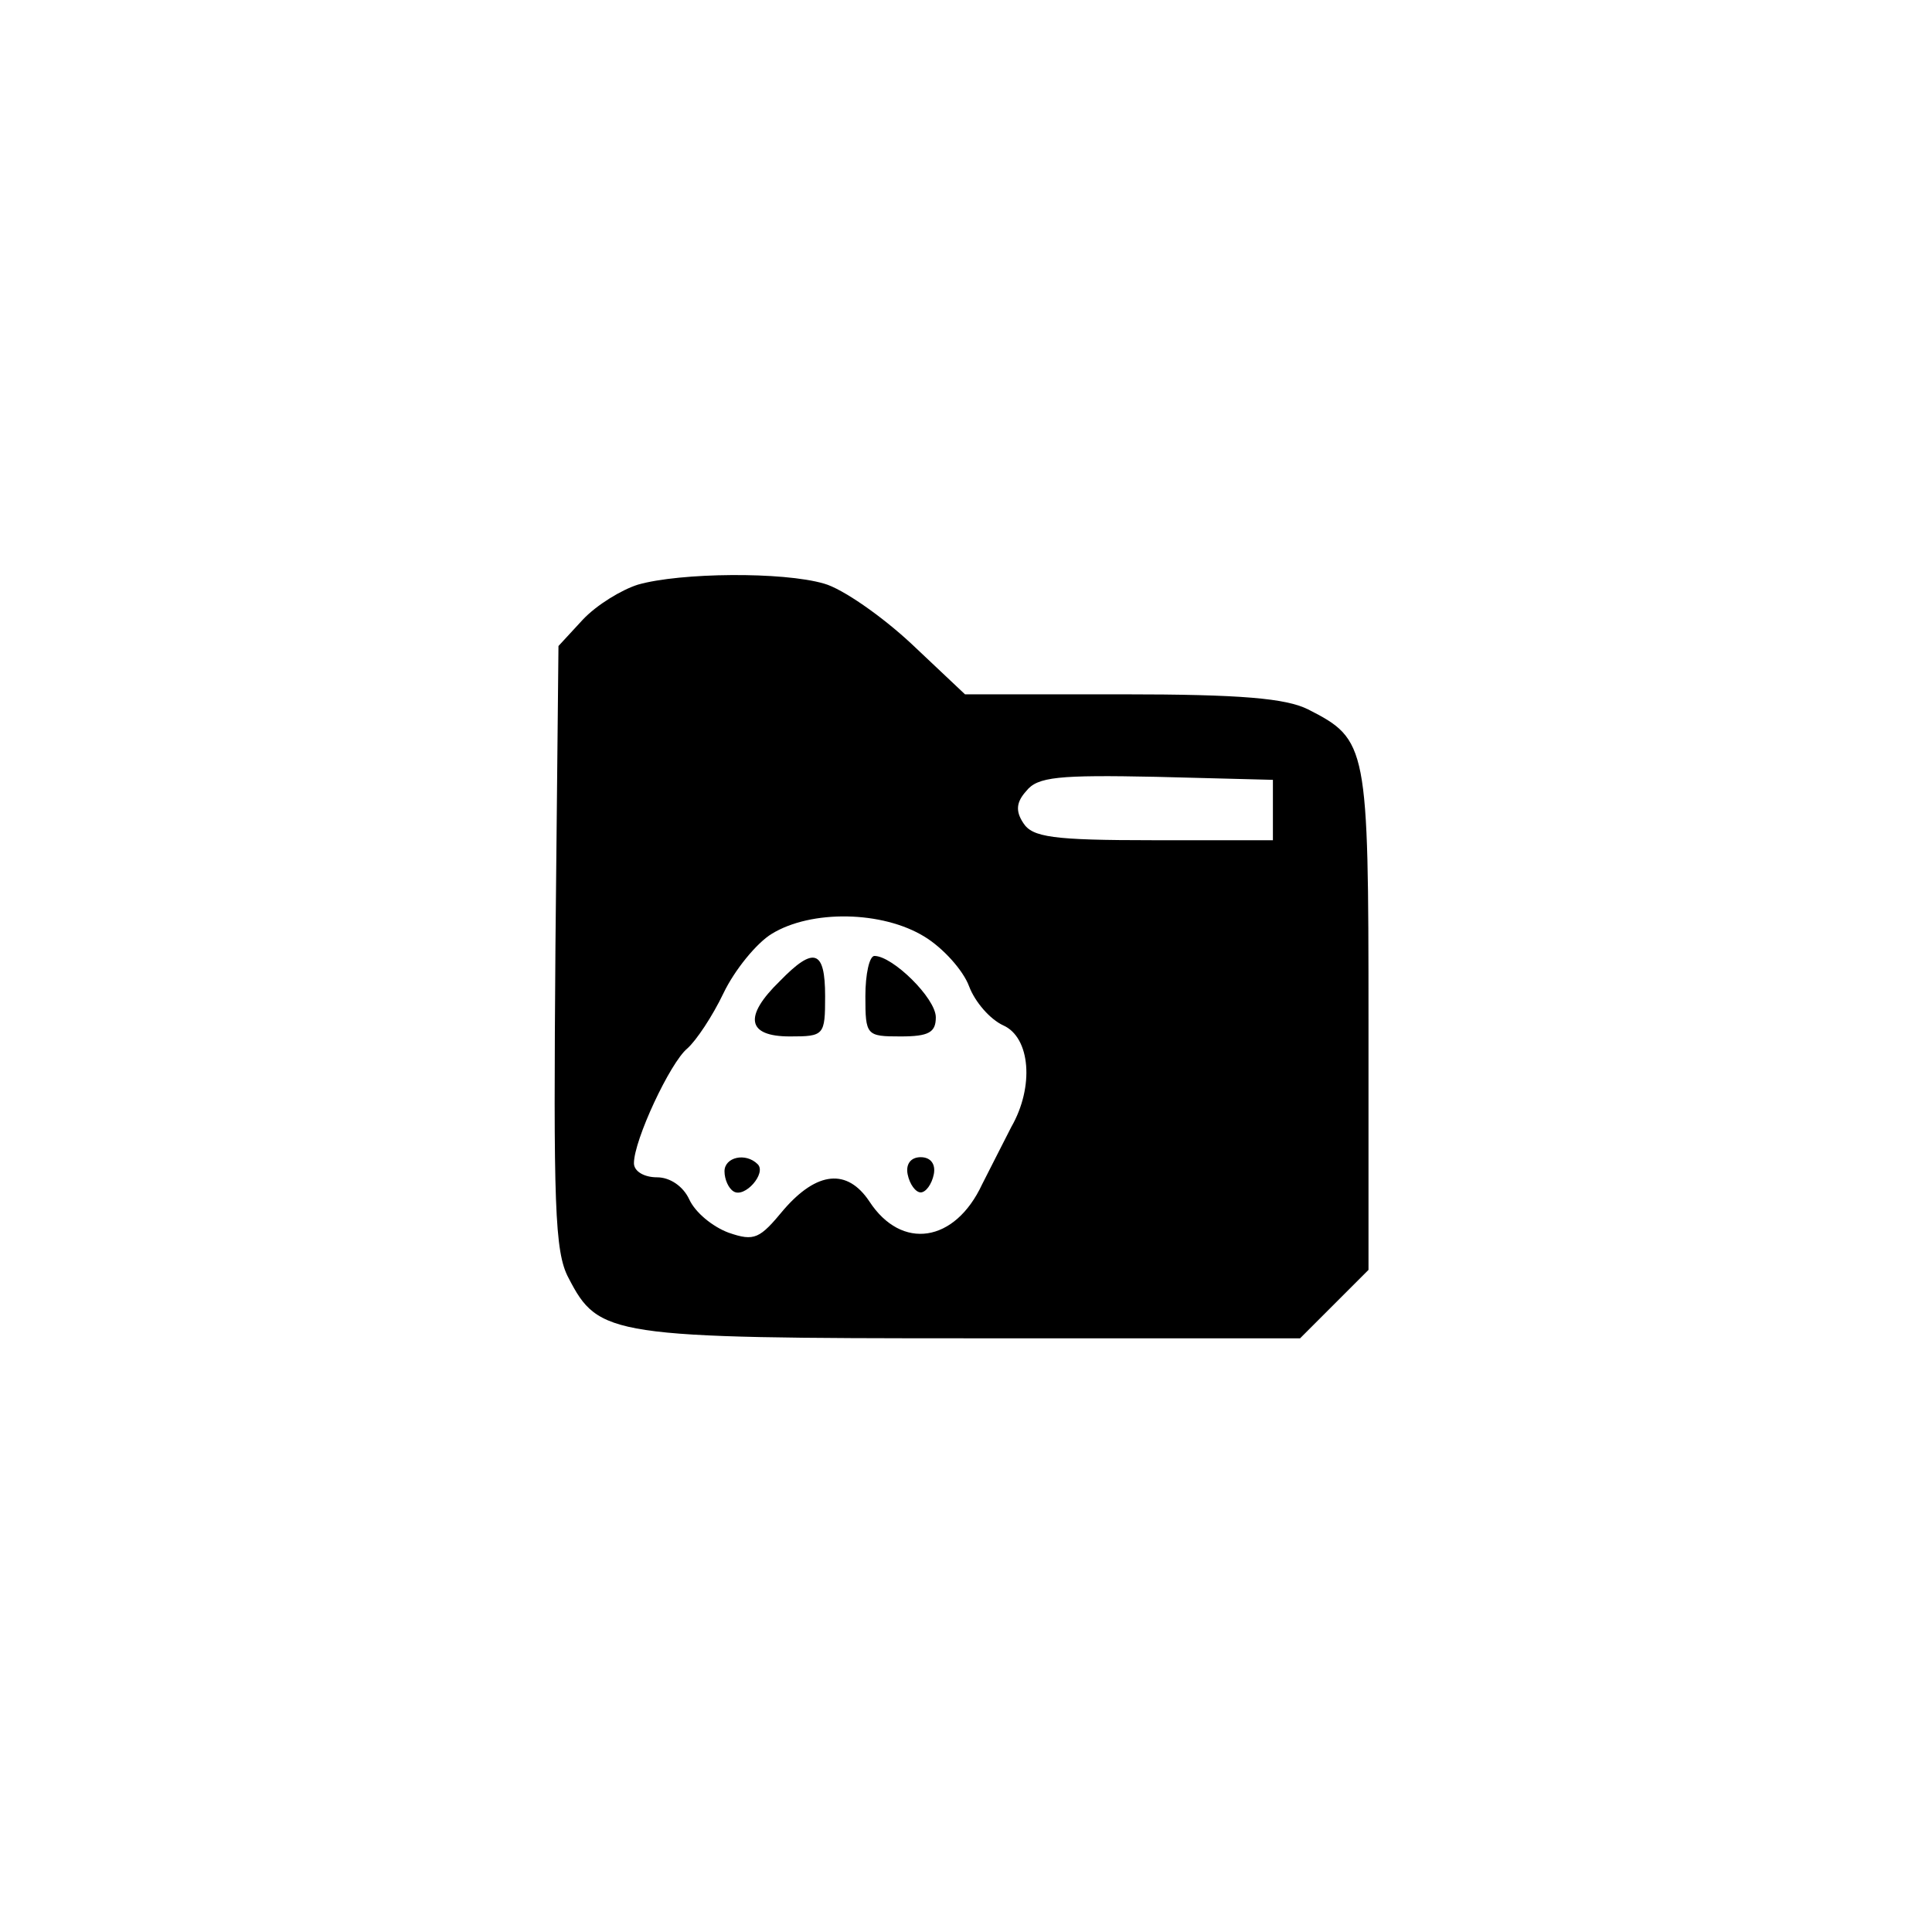 <?xml version="1.0" standalone="no"?>
<!DOCTYPE svg PUBLIC "-//W3C//DTD SVG 20010904//EN"
 "http://www.w3.org/TR/2001/REC-SVG-20010904/DTD/svg10.dtd">
<svg version="1.0" xmlns="http://www.w3.org/2000/svg"
 width="192pt" height="192pt" viewBox="0 0 192 192"
 preserveAspectRatio="xMidYMid meet">
<g transform="translate(0,192) scale(0.1,-0.1)"
fill="#000000" stroke="none">
811 c445 -92 729 -532 635 -987 -62 -301 -295 -546 -601 -630 -91 -26 -329
-26 -420 0 -291 80 -516 305 -596 596 -26 91 -26 329 0 420 120 433 542 692
982 601z"/>
<path d="M634 1339 c-16 -5 -41 -20 -55 -35 l-24 -26 -3 -298 c-2 -256 -1
-304 13 -330 30 -58 41 -60 401 -60 l326 0 34 34 34 34 0 249 c0 272 -1 278
-60 308 -22 11 -66 15 -185 15 l-156 0 -53 50 c-30 28 -69 55 -87 60 -41 12
-143 11 -185 -1z m631 -224 l0 -30 -119 0 c-100 0 -120 3 -129 17 -8 12 -7 21
3 32 11 14 32 16 129 14 l116 -3 0 -30z m-346 -126 c18 -11 38 -33 44 -49 6
-16 21 -33 34 -39 27 -12 31 -61 8 -101 -7 -14 -20 -39 -29 -57 -27 -58 -80
-66 -112 -17 -22 33 -52 30 -85 -8 -24 -29 -29 -32 -55 -23 -16 6 -33 20 -39
33 -6 13 -19 22 -32 22 -13 0 -23 6 -23 14 0 23 36 100 53 114 9 8 25 32 36
55 11 23 33 50 48 59 39 24 110 23 152 -3z"/>
<path d="M775 945 c-36 -35 -33 -55 10 -55 34 0 35 1 35 40 0 46 -11 50 -45
15z"/>
<path d="M860 930 c0 -39 1 -40 35 -40 28 0 35 4 35 19 0 19 -43 61 -61 61 -5
0 -9 -18 -9 -40z"/>
<path d="M720 756 c0 -8 4 -17 9 -20 11 -7 33 18 24 27 -12 12 -33 7 -33 -7z"/>
<path d="M902 753 c2 -10 8 -18 13 -18 5 0 11 8 13 18 2 10 -3 17 -13 17 -10
0 -15 -7 -13 -17z"/>
</g>
</svg>
